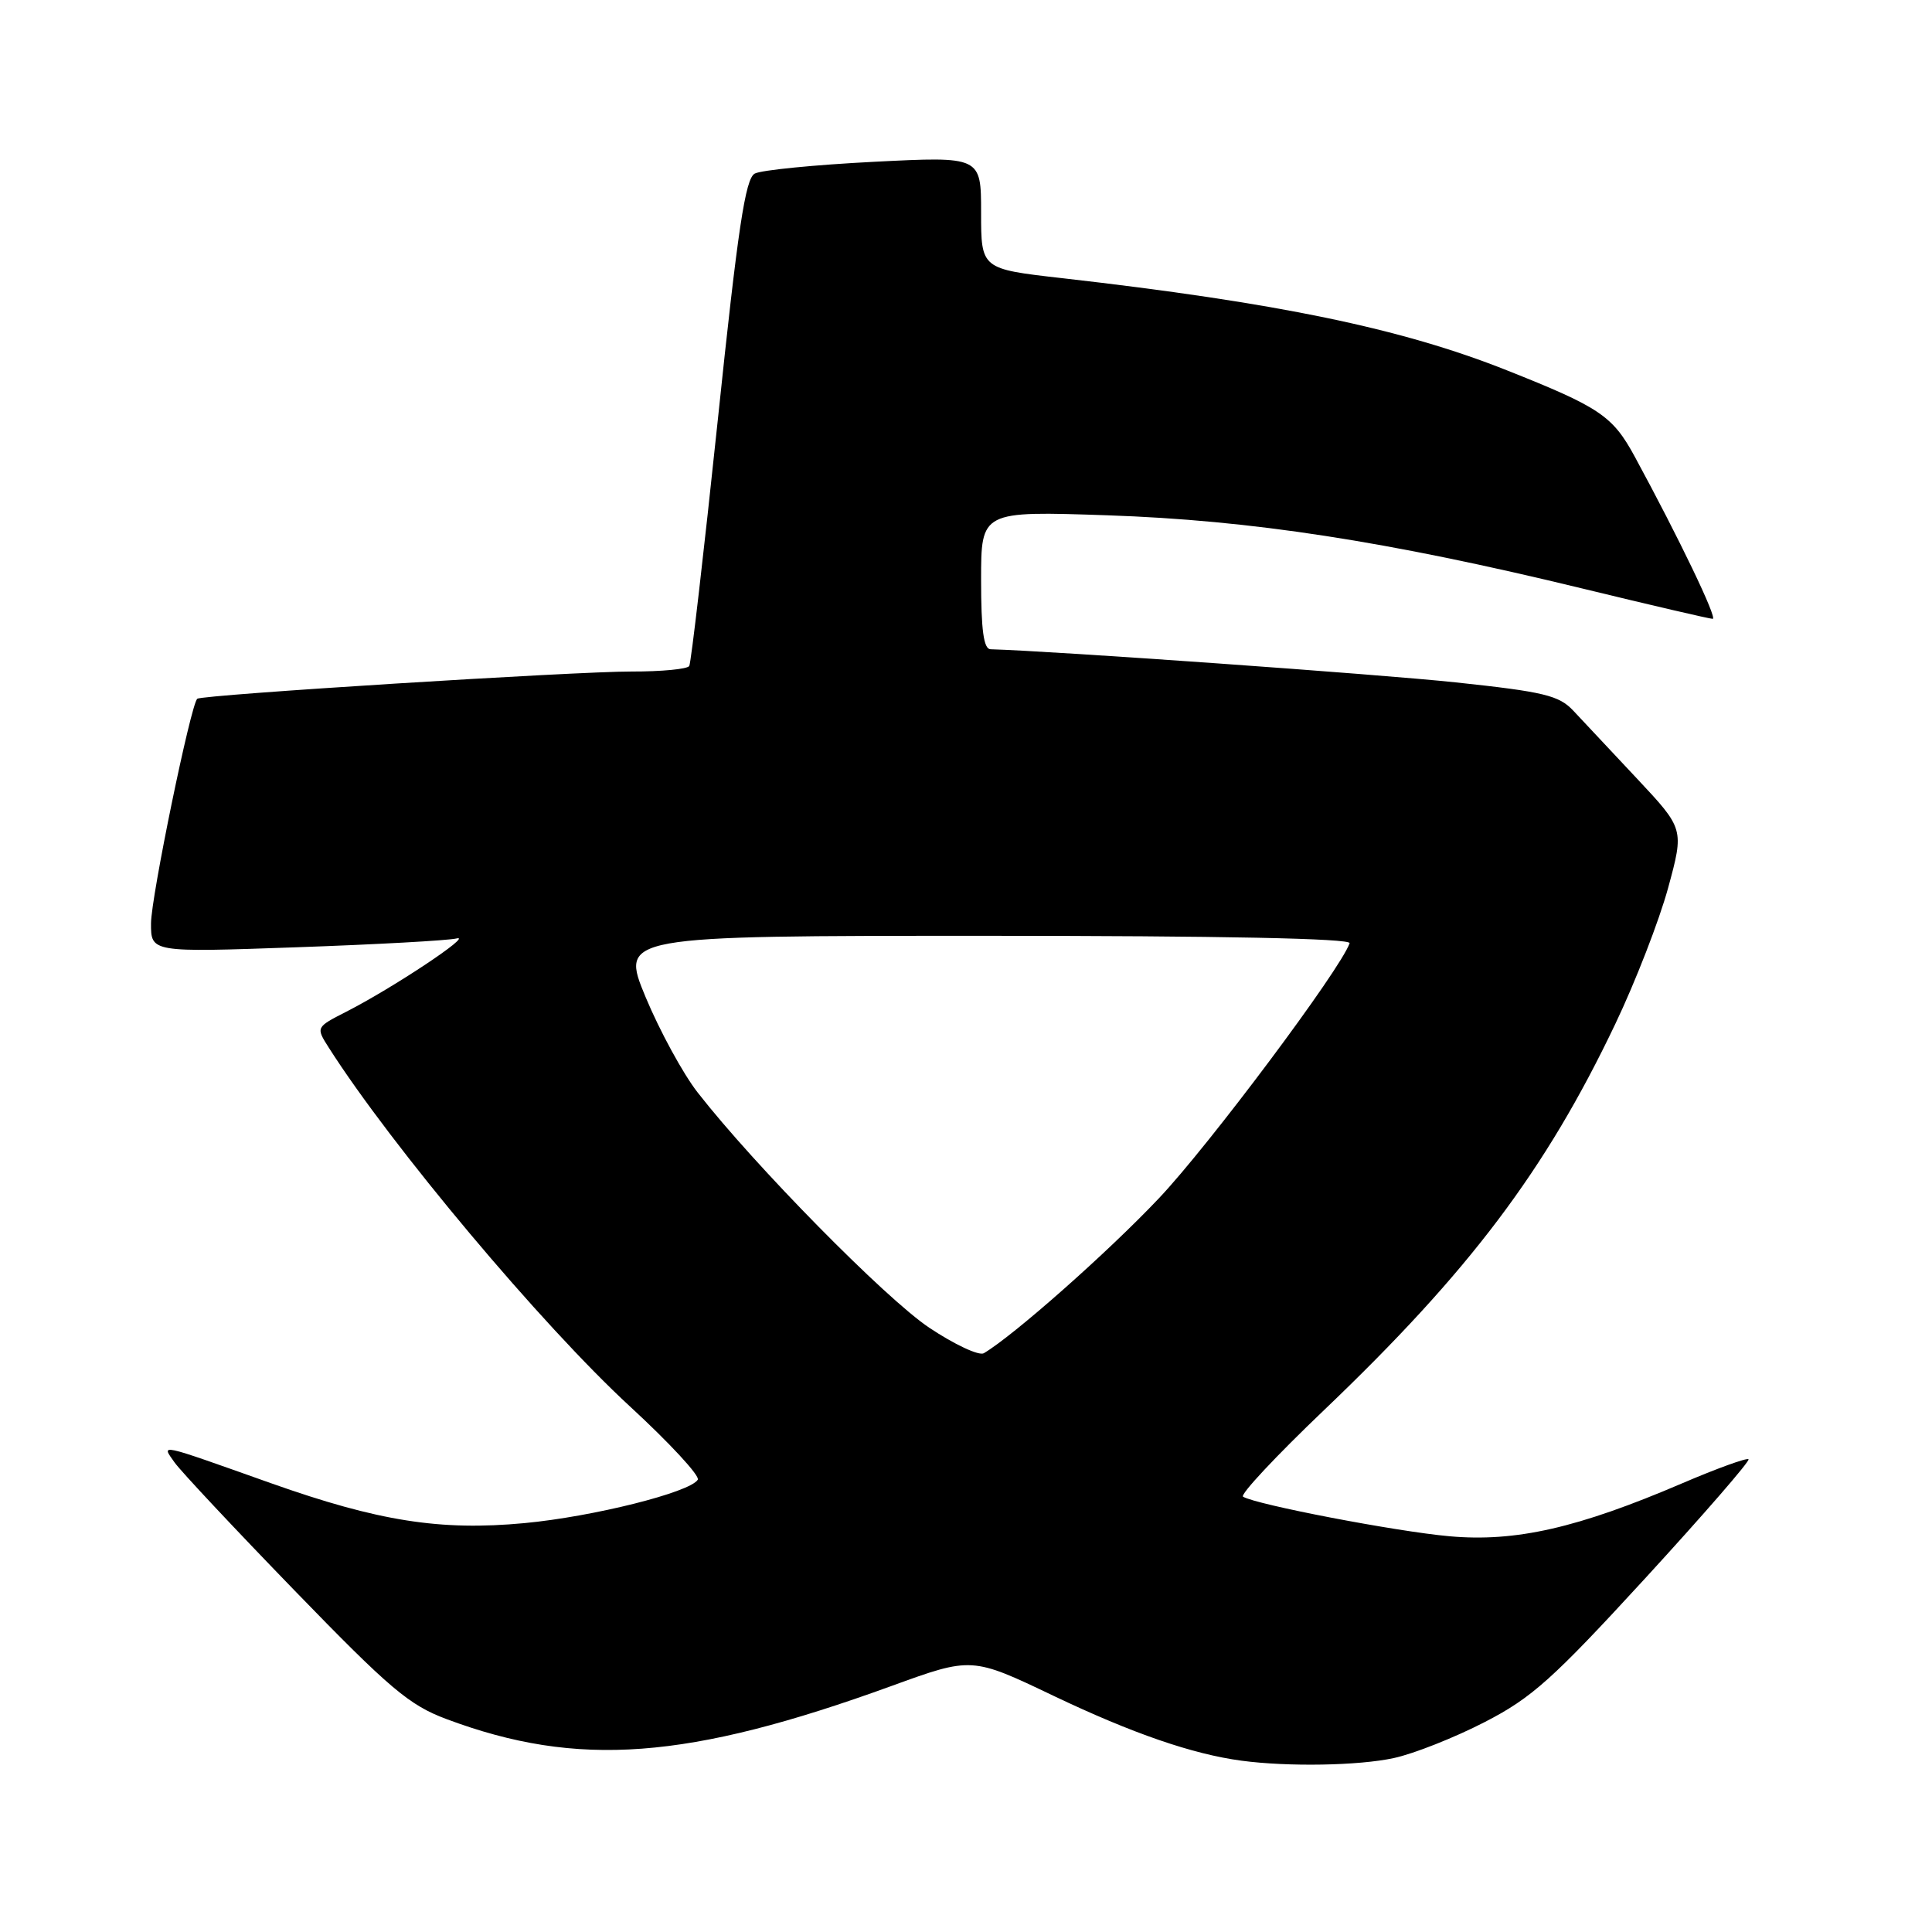 <?xml version="1.0" encoding="UTF-8" standalone="no"?>
<!DOCTYPE svg PUBLIC "-//W3C//DTD SVG 1.1//EN" "http://www.w3.org/Graphics/SVG/1.1/DTD/svg11.dtd" >
<svg xmlns="http://www.w3.org/2000/svg" xmlns:xlink="http://www.w3.org/1999/xlink" version="1.1" viewBox="0 0 256 256">
 <g >
 <path fill="currentColor"
d=" M 184.70 232.95 C 187.34 232.38 192.74 230.24 196.70 228.20 C 202.98 224.97 205.69 222.54 218.00 209.13 C 225.75 200.68 231.91 193.58 231.69 193.36 C 231.47 193.14 227.51 194.57 222.89 196.55 C 209.05 202.48 200.81 204.35 192.04 203.56 C 184.97 202.93 166.45 199.37 164.71 198.32 C 164.28 198.05 169.11 192.89 175.44 186.85 C 194.72 168.44 204.80 155.07 214.04 135.67 C 216.71 130.08 219.85 121.98 221.03 117.67 C 223.16 109.84 223.16 109.84 216.91 103.17 C 213.46 99.50 209.67 95.45 208.48 94.18 C 206.58 92.15 204.62 91.67 192.90 90.42 C 182.64 89.33 139.48 86.26 131.25 86.03 C 130.34 86.01 130.00 83.49 130.00 76.85 C 130.00 67.71 130.00 67.71 146.75 68.28 C 165.80 68.93 183.79 71.70 209.63 77.97 C 218.76 80.19 226.55 82.00 226.94 82.00 C 227.61 82.00 222.49 71.33 216.61 60.50 C 213.68 55.10 212.00 53.97 199.67 49.07 C 185.69 43.51 169.26 40.11 140.75 36.86 C 130.00 35.64 130.00 35.64 130.00 28.18 C 130.00 20.72 130.00 20.72 115.78 21.44 C 107.96 21.84 100.86 22.54 100.01 23.00 C 98.76 23.66 97.77 30.24 95.11 55.67 C 93.27 73.17 91.57 87.84 91.33 88.25 C 91.08 88.66 87.65 88.99 83.69 88.98 C 76.30 88.96 26.78 92.06 26.14 92.59 C 25.29 93.29 20.02 118.86 20.01 122.35 C 20.00 126.20 20.00 126.20 39.25 125.52 C 49.84 125.15 59.40 124.62 60.50 124.35 C 62.77 123.79 52.02 130.93 45.88 134.06 C 41.85 136.12 41.85 136.12 43.56 138.81 C 51.87 151.86 71.80 175.60 83.44 186.33 C 88.71 191.18 92.77 195.57 92.46 196.07 C 91.42 197.75 78.57 200.97 69.50 201.82 C 58.34 202.87 50.12 201.57 35.90 196.53 C 20.68 191.13 21.38 191.28 23.13 193.78 C 23.94 194.93 31.11 202.58 39.05 210.77 C 51.67 223.79 54.22 225.94 59.17 227.79 C 76.55 234.29 91.15 233.20 118.13 223.40 C 128.77 219.53 128.77 219.53 139.63 224.72 C 150.04 229.68 158.03 232.44 164.50 233.30 C 170.71 234.13 180.07 233.96 184.70 232.95 Z  M 123.13 175.93 C 117.34 172.06 99.97 154.42 92.45 144.77 C 90.51 142.29 87.41 136.59 85.55 132.13 C 82.18 124.00 82.18 124.00 130.67 124.00 C 161.82 124.00 179.05 124.35 178.83 124.98 C 177.66 128.41 160.20 151.77 153.56 158.78 C 146.78 165.95 134.29 176.99 130.36 179.31 C 129.73 179.68 126.47 178.16 123.13 175.93 Z "/>
</g>
</svg>
